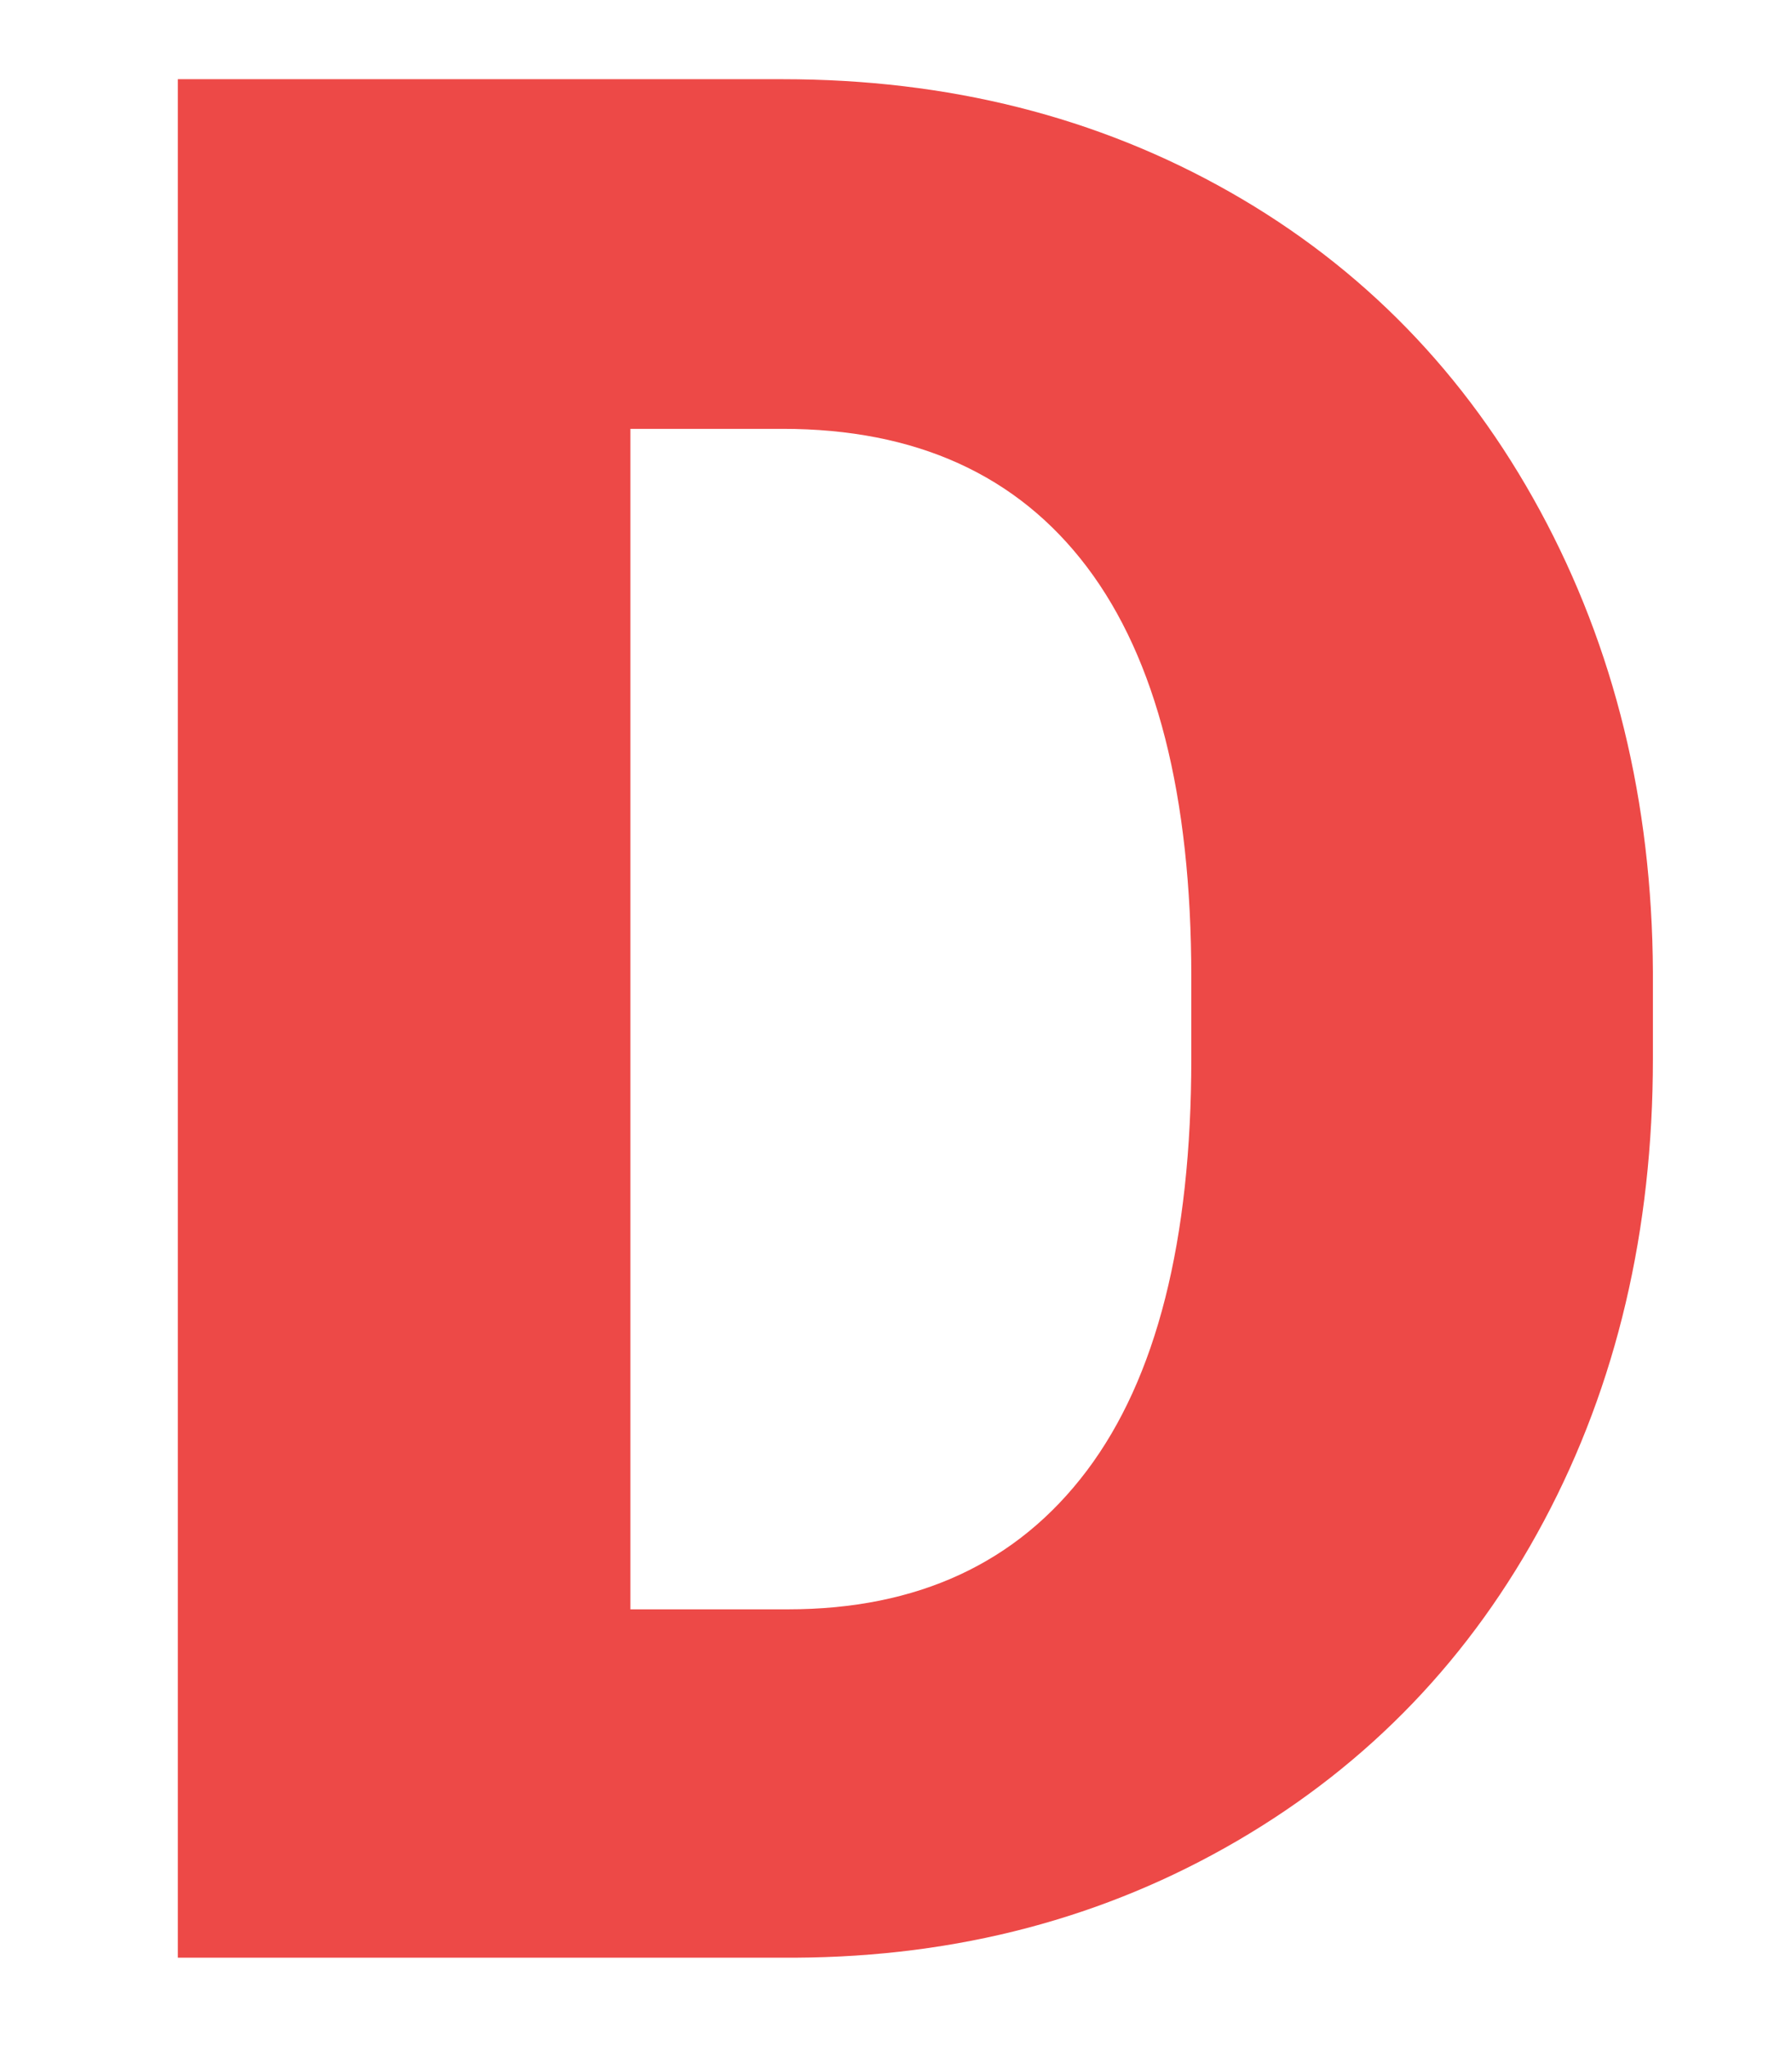 <?xml version="1.0" encoding="UTF-8"?>
<svg width="106px" height="121px" viewBox="0 0 106 121" version="1.1" xmlns="http://www.w3.org/2000/svg" xmlns:xlink="http://www.w3.org/1999/xlink">
    <!-- Generator: Sketch 64 (93537) - https://sketch.com -->
    <title>m_ico_b_main03</title>
    <desc>Created with Sketch.</desc>
    <g id="Publish_M" stroke="none" stroke-width="1" fill="none" fill-rule="evenodd">
        <g id="m_02about-" transform="translate(-284, -806)">
            <g id="m_ico_b_main03" transform="translate(284, 806)">
                <polygon id="Rectangle-Copy-4" fill="#AFAFAF" opacity="0" points="3.1278239e-12 0 105.08 0 105.08 119.28 3.1278239e-12 119.28"></polygon>
                <path d="M47.053,115.73 C56.663,115.679 65.37,113.378 73.175,108.828 C80.98,104.277 87.031,97.972 91.327,89.913 C95.624,81.854 97.772,72.739 97.772,62.57 L97.772,62.57 L97.772,57.46 C97.721,47.392 95.497,38.304 91.098,30.194 C86.7,22.084 80.586,15.804 72.756,11.355 C64.925,6.906 56.103,4.682 46.29,4.682 L46.29,4.682 L10.52,4.682 L10.52,115.73 L47.053,115.73 Z M46.595,95.137 L37.29,95.137 L37.29,25.351 L46.29,25.351 C54.171,25.351 60.171,28.071 64.29,33.511 C68.408,38.952 70.468,47.037 70.468,57.765 L70.468,57.765 L70.468,62.57 C70.468,73.35 68.408,81.472 64.29,86.938 C60.171,92.404 54.273,95.137 46.595,95.137 L46.595,95.137 Z" id="D" fill="#ED4947" fill-rule="nonzero"></path>
            </g>
        </g>
    </g>
</svg>